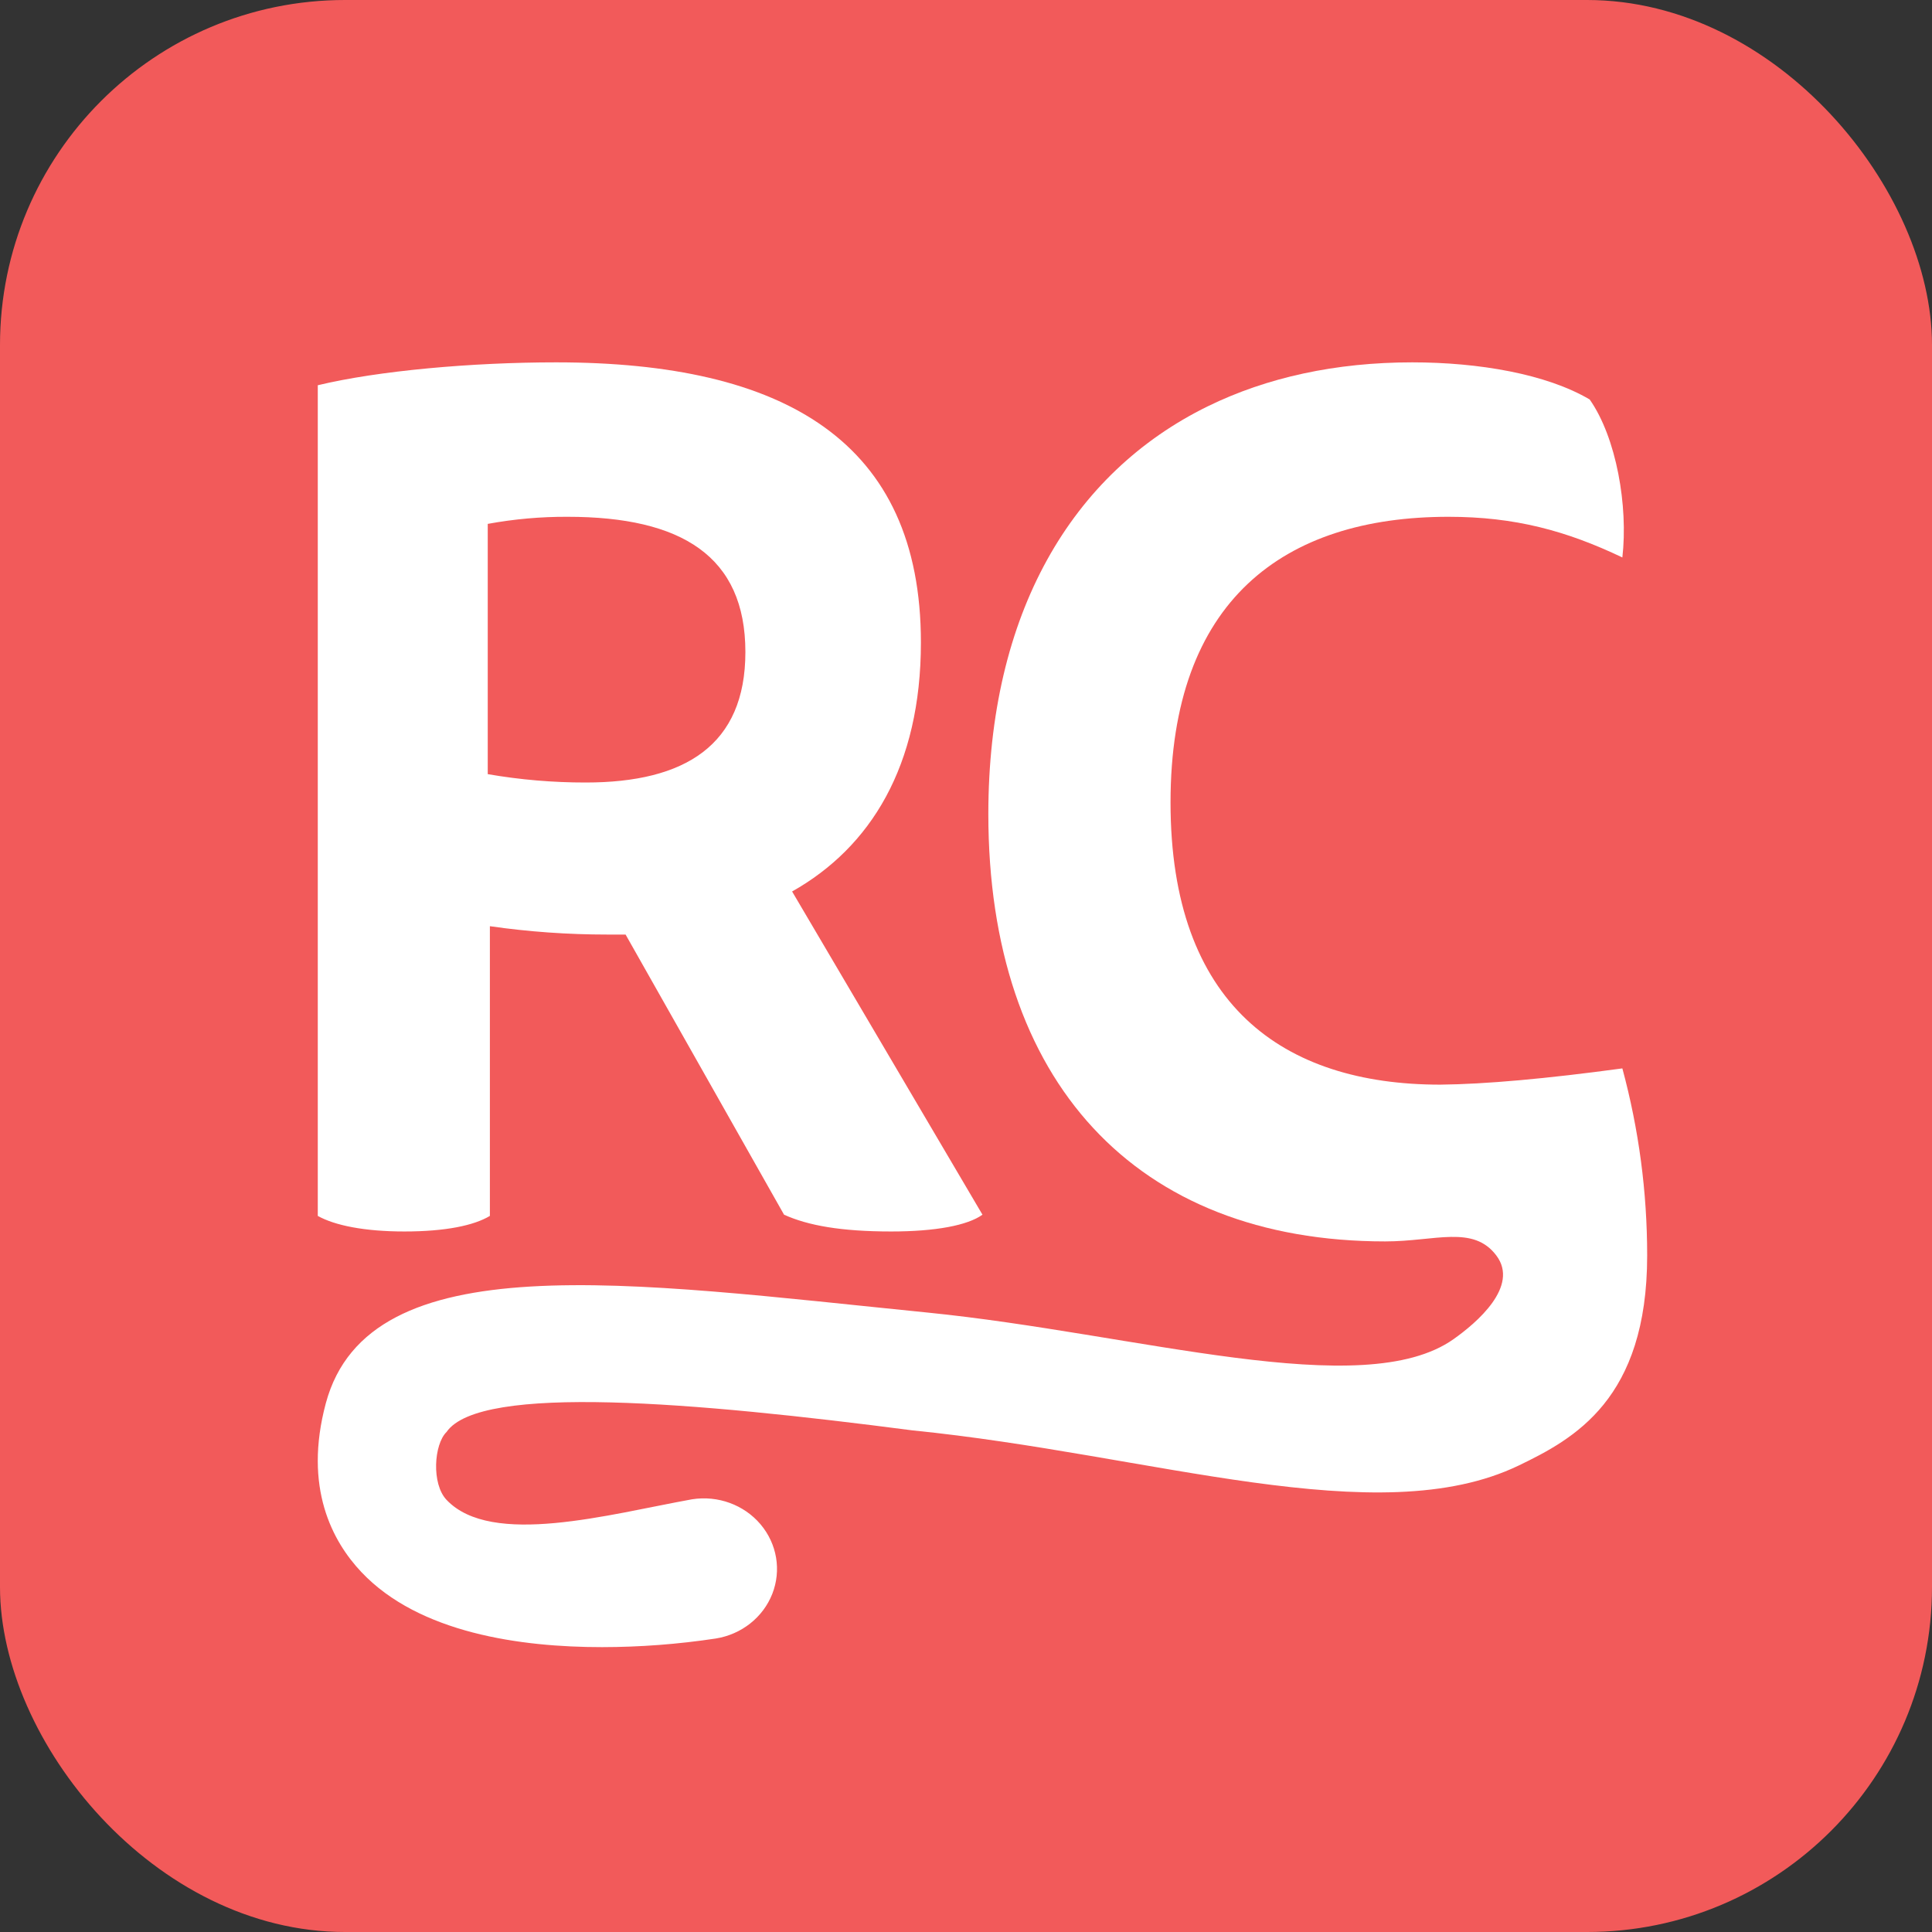 <svg width="112" height="112" viewBox="0 0 112 112" fill="none" xmlns="http://www.w3.org/2000/svg">
<rect x="0" y="0" width="112" height="112" fill="#333333" stroke="none"/>
<rect width="112" height="112" rx="20" fill="#F25A5A"/>
<path d="M18.422 22.333C21.923 21.491 27.344 21.006 32.238 21.006C45.467 21.006 53.386 25.587 53.386 37.246C53.386 44.395 50.479 49.112 45.919 51.68L56.955 70.417C56.096 71.035 54.244 71.39 51.663 71.39C48.756 71.39 46.84 71.044 45.452 70.417L36.266 54.177H35.207C32.93 54.178 30.655 54.017 28.399 53.693V70.488C27.473 71.044 25.821 71.39 23.443 71.39C21.132 71.39 19.413 71.041 18.422 70.488V22.333ZM28.275 44.878C30.153 45.203 32.054 45.365 33.957 45.363C39.707 45.363 43.211 43.202 43.211 37.8C43.211 32.244 39.51 29.959 32.902 29.959C31.351 29.952 29.803 30.09 28.275 30.37V44.878Z" fill="white"/>
<path d="M95.488 72.785C95.488 81.125 91.24 83.416 88.042 84.957C79.878 88.893 66.799 84.314 52.898 82.921C40.311 81.283 27.828 80.204 25.887 83.013C25.158 83.724 25.003 86.015 25.887 86.949C28.497 89.705 35.303 87.784 40.123 86.915C41.618 86.681 43.13 87.233 44.088 88.365C45.046 89.497 45.306 91.035 44.769 92.401C44.231 93.767 42.979 94.753 41.484 94.988C39.305 95.317 37.103 95.484 34.898 95.486C30.203 95.486 24.3 94.681 20.95 91.135C19.282 89.371 17.573 86.241 18.89 81.341C21.397 72.056 36.4 74.35 53.782 76.092C65.884 77.305 79.013 81.341 84.259 77.635C85.596 76.69 88.091 74.572 86.746 72.785C85.402 70.997 83.201 71.966 80.309 71.966C65.825 71.966 57.295 62.683 57.295 47.193C57.297 35.555 62.133 27.418 70.015 23.555C73.44 21.877 77.44 21.006 81.868 21.006C85.728 21.006 89.651 21.68 92.156 23.159C93.713 25.381 94.39 29.352 94.05 32.316C90.801 30.768 87.824 29.959 83.967 29.959C74.423 29.959 67.857 34.807 67.857 46.519C67.857 58.23 74.354 62.878 83.491 62.878C86.093 62.852 89.612 62.538 94.05 61.936C95.008 65.487 95.488 69.103 95.488 72.785Z" fill="white"/>
</svg>
